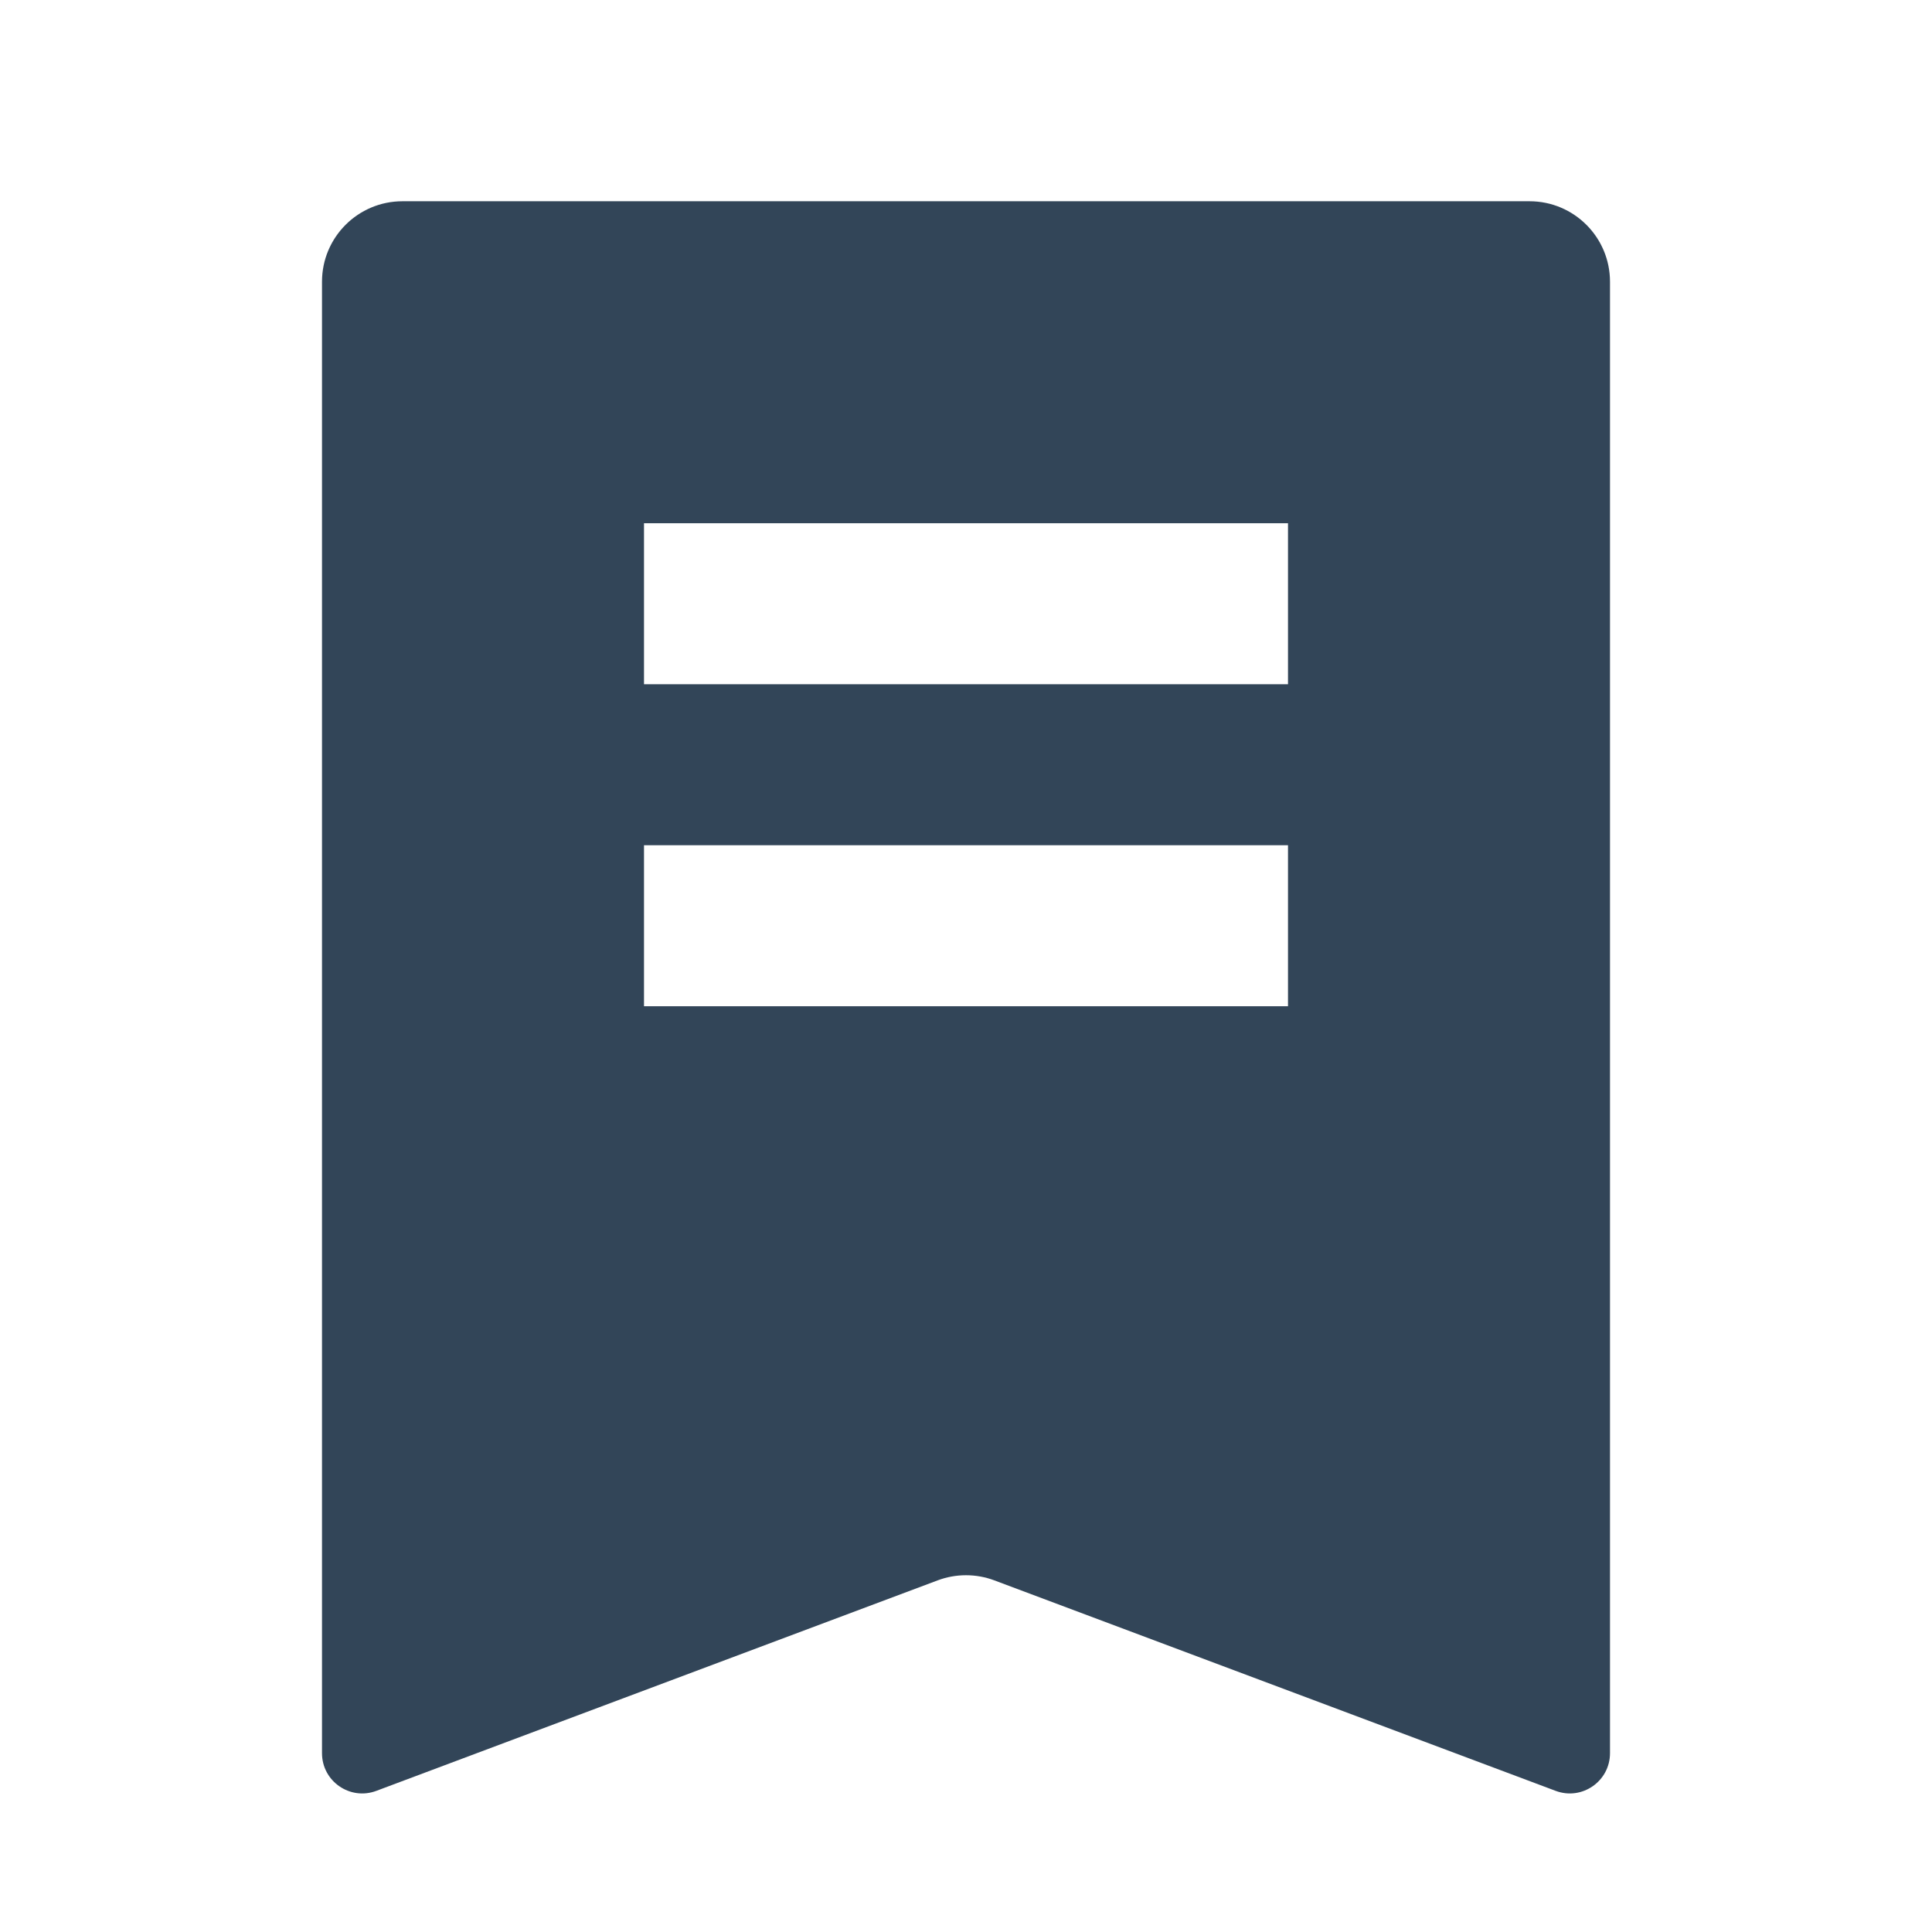 <svg width="48" height="48" viewBox="0 0 48 48" fill="none" xmlns="http://www.w3.org/2000/svg">
<path fill-rule="evenodd" clip-rule="evenodd" d="M8 7C8 5.895 8.895 5 10 5H38C39.105 5 40 5.895 40 7V43.557C40 44.255 39.303 44.739 38.649 44.493L24.702 39.263C24.25 39.094 23.75 39.094 23.298 39.263L9.351 44.493C8.697 44.739 8 44.255 8 43.557V7ZM16 13H32V17H16V13ZM32 21H16V25H32V21Z" fill="#324558"/>
</svg>
